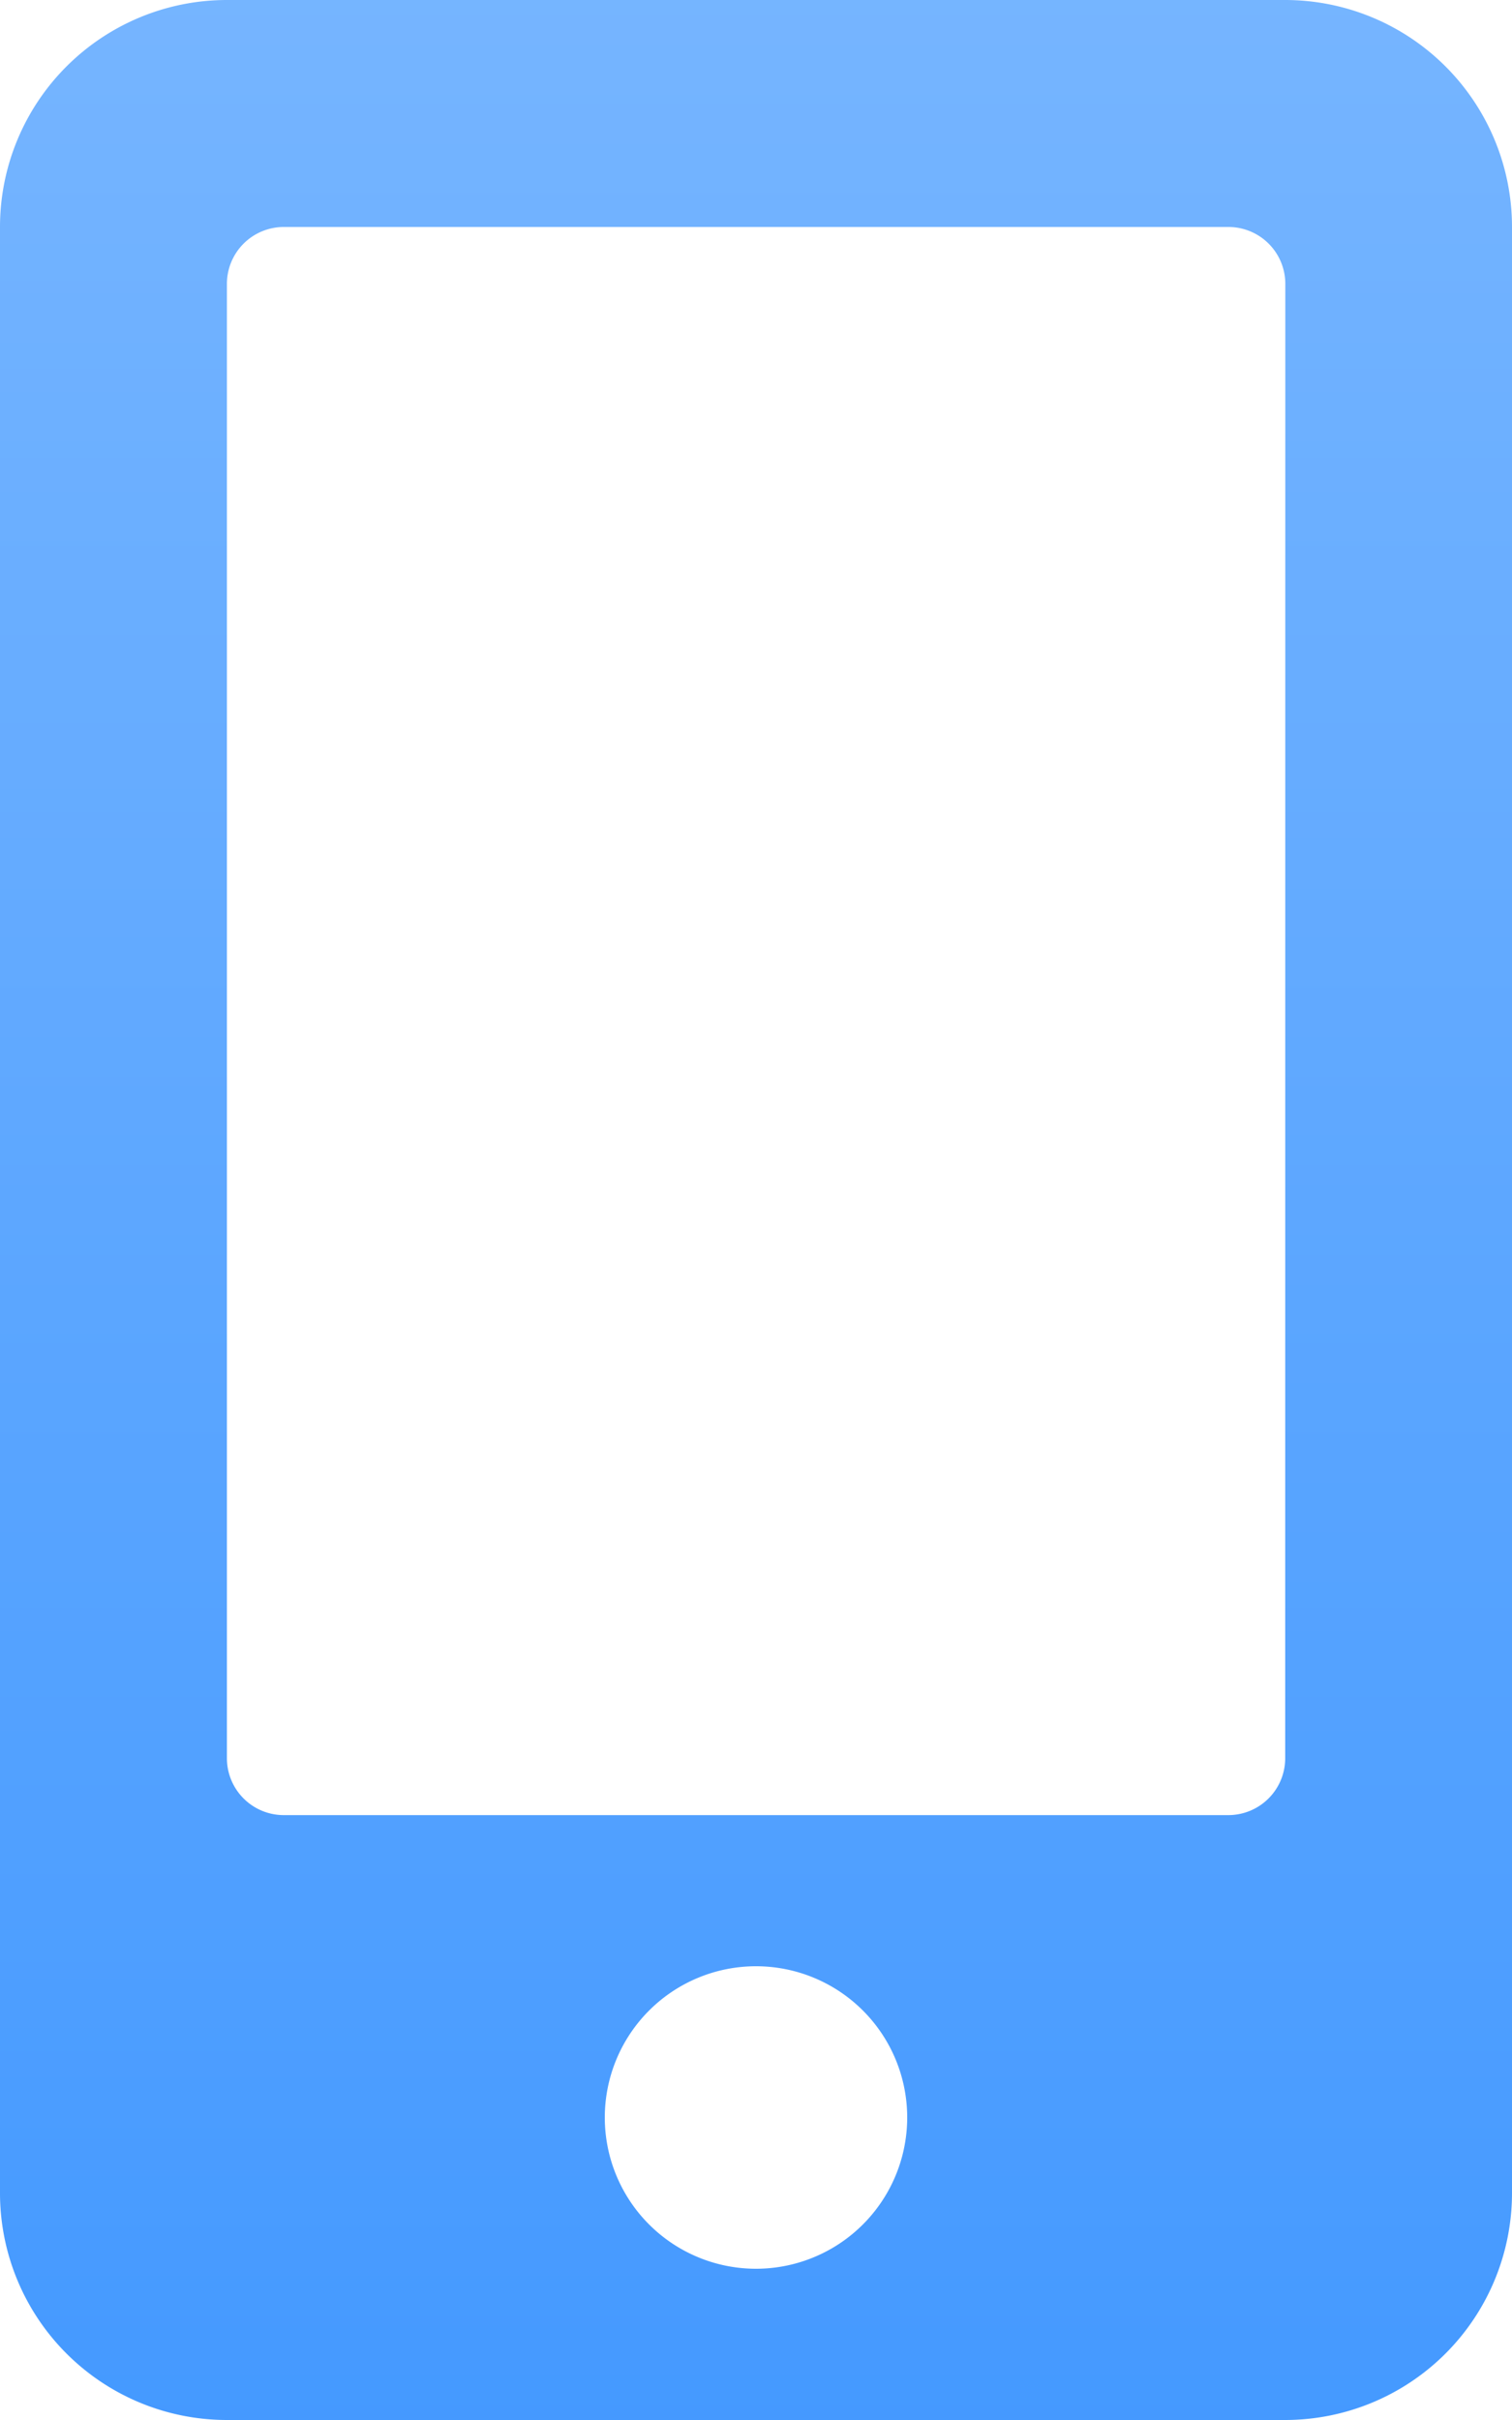 <svg xmlns="http://www.w3.org/2000/svg" xmlns:xlink="http://www.w3.org/1999/xlink" width="13" height="20.8" viewBox="0 0 13 20.8">
  <defs>
    <linearGradient id="linear-gradient" x1="0.5" x2="0.5" y2="1" gradientUnits="objectBoundingBox">
      <stop offset="0" stop-color="#76b5ff"/>
      <stop offset="1" stop-color="#49f"/>
    </linearGradient>
  </defs>
  <path id="Icon_awesome-mobile-alt" data-name="Icon awesome-mobile-alt" d="M11.05,0H1.95A1.951,1.951,0,0,0,0,1.95v16.9A1.951,1.951,0,0,0,1.95,20.8h9.1A1.951,1.951,0,0,0,13,18.85V1.95A1.951,1.951,0,0,0,11.05,0ZM6.5,19.5a1.3,1.3,0,1,1,1.3-1.3A1.3,1.3,0,0,1,6.5,19.5Zm4.55-4.387a.489.489,0,0,1-.488.488H2.438a.489.489,0,0,1-.487-.488V2.438a.489.489,0,0,1,.487-.487h8.125a.489.489,0,0,1,.488.487Z" fill="url(#linear-gradient)"/>
</svg>

